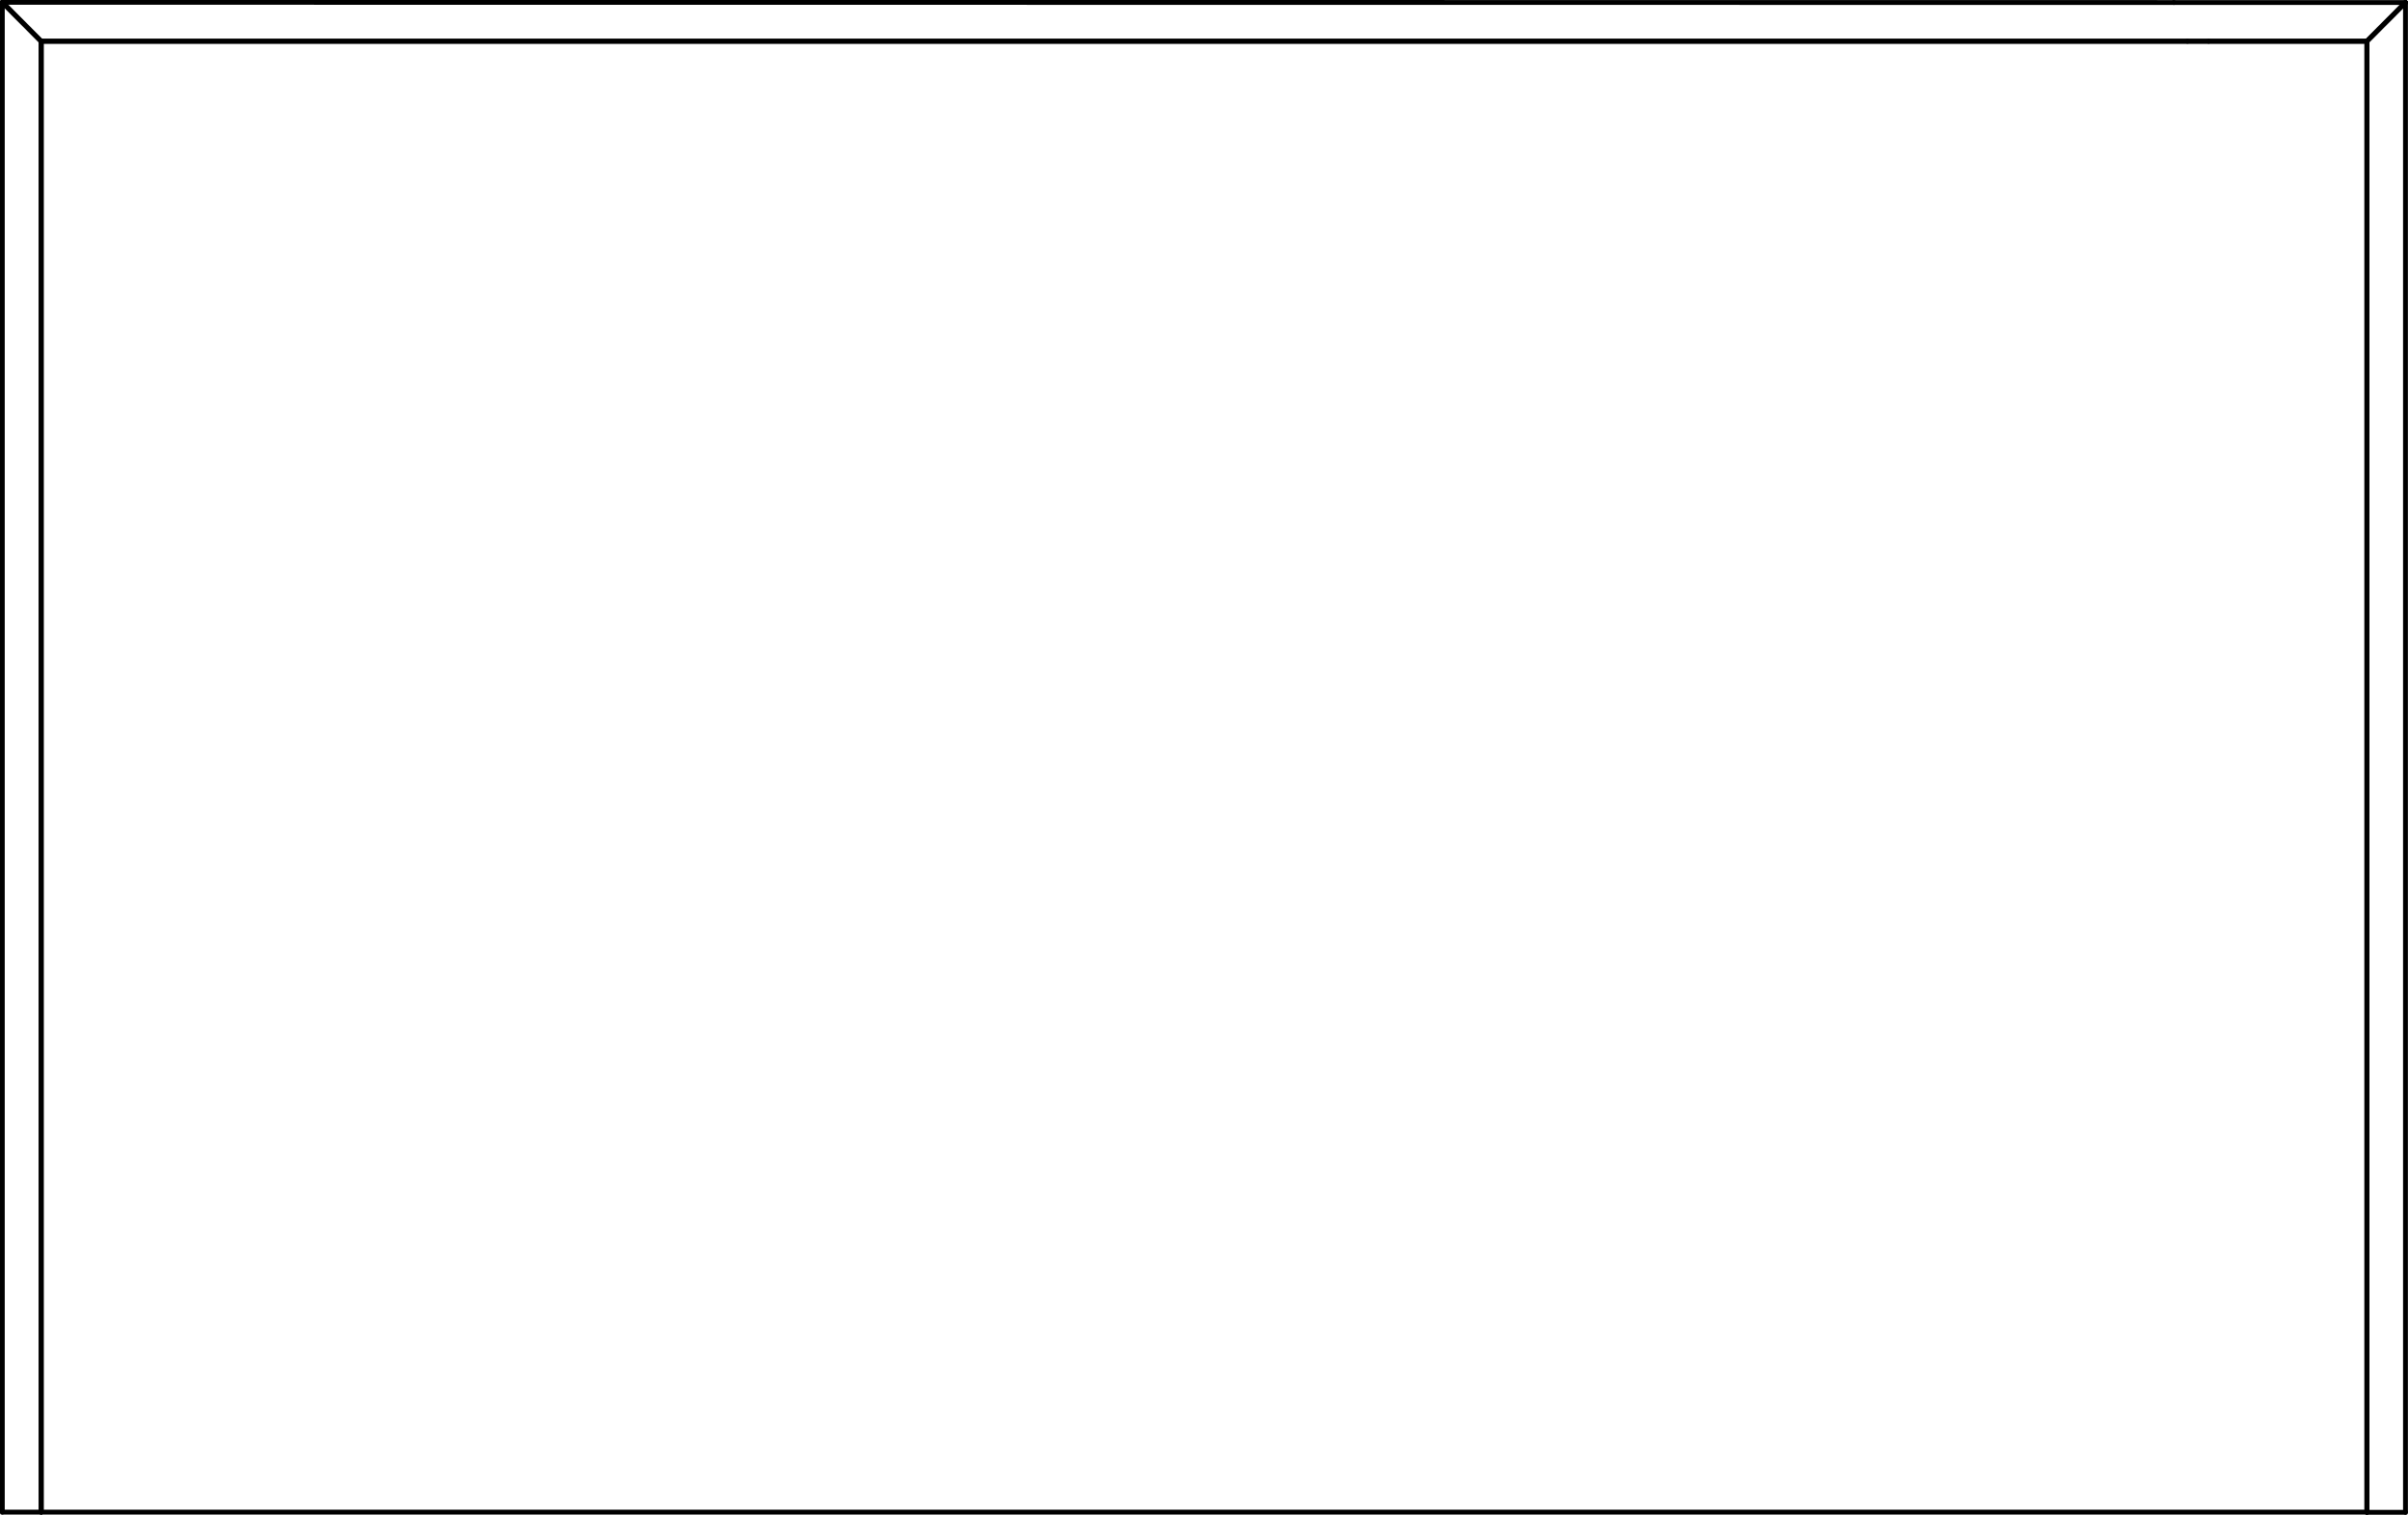 <svg width="124" height="78" viewBox="0 0 124 78" fill="none" xmlns="http://www.w3.org/2000/svg">
<rect x="0" y="0" width="124" height="78" fill="#808080" stroke="none"/>
<g clip-path="url(#clip0_746_767)">
<rect width="124" height="78" fill="white"/>
<path d="M2.116 2.123V77.87" stroke="black" stroke-width="0.25" stroke-linecap="round" stroke-linejoin="round"/>
<path d="M2.116 77.87H0.12" stroke="black" stroke-width="0.25" stroke-linecap="round" stroke-linejoin="round"/>
<path d="M0.12 77.87V0.12" stroke="black" stroke-width="0.25" stroke-linecap="round" stroke-linejoin="round"/>
<path d="M0.12 0.12L2.116 2.123" stroke="black" stroke-width="0.25" stroke-linecap="round" stroke-linejoin="round"/>
<path d="M123.87 0.13V77.88" stroke="black" stroke-width="0.25" stroke-linecap="round" stroke-linejoin="round"/>
<path d="M123.87 77.88H121.884" stroke="black" stroke-width="0.25" stroke-linecap="round" stroke-linejoin="round"/>
<path d="M121.884 77.88V2.123" stroke="black" stroke-width="0.25" stroke-linecap="round" stroke-linejoin="round"/>
<path d="M121.884 2.123L123.87 0.13" stroke="black" stroke-width="0.25" stroke-linecap="round" stroke-linejoin="round"/>
<path d="M113.731 2.123H121.884" stroke="black" stroke-width="0.25" stroke-linecap="round" stroke-linejoin="round"/>
<path d="M121.884 2.123V77.87" stroke="black" stroke-width="0.25" stroke-linecap="round" stroke-linejoin="round"/>
<path d="M121.884 77.87H2.126" stroke="black" stroke-width="0.25" stroke-linecap="round" stroke-linejoin="round"/>
<path d="M2.126 77.87V2.123" stroke="black" stroke-width="0.25" stroke-linecap="round" stroke-linejoin="round"/>
<path d="M2.126 2.123H113.731" stroke="black" stroke-width="0.25" stroke-linecap="round" stroke-linejoin="round"/>
<path d="M111.945 0.13L0.12 0.12" stroke="black" stroke-width="0.25" stroke-linecap="round" stroke-linejoin="round"/>
<path d="M0.12 0.12L2.116 2.123" stroke="black" stroke-width="0.25" stroke-linecap="round" stroke-linejoin="round"/>
<path d="M2.116 2.123H112.643" stroke="black" stroke-width="0.25" stroke-linecap="round" stroke-linejoin="round"/>
<path d="M112.643 2.123H121.884" stroke="black" stroke-width="0.25" stroke-linecap="round" stroke-linejoin="round"/>
<path d="M121.884 2.123L123.87 0.13" stroke="black" stroke-width="0.25" stroke-linecap="round" stroke-linejoin="round"/>
<path d="M123.87 0.13H111.944" stroke="black" stroke-width="0.25" stroke-linecap="round" stroke-linejoin="round"/>
</g>
<defs>
<clipPath id="clip0_746_767">
<rect width="124" height="78" fill="white"/>
</clipPath>
</defs>
</svg>
